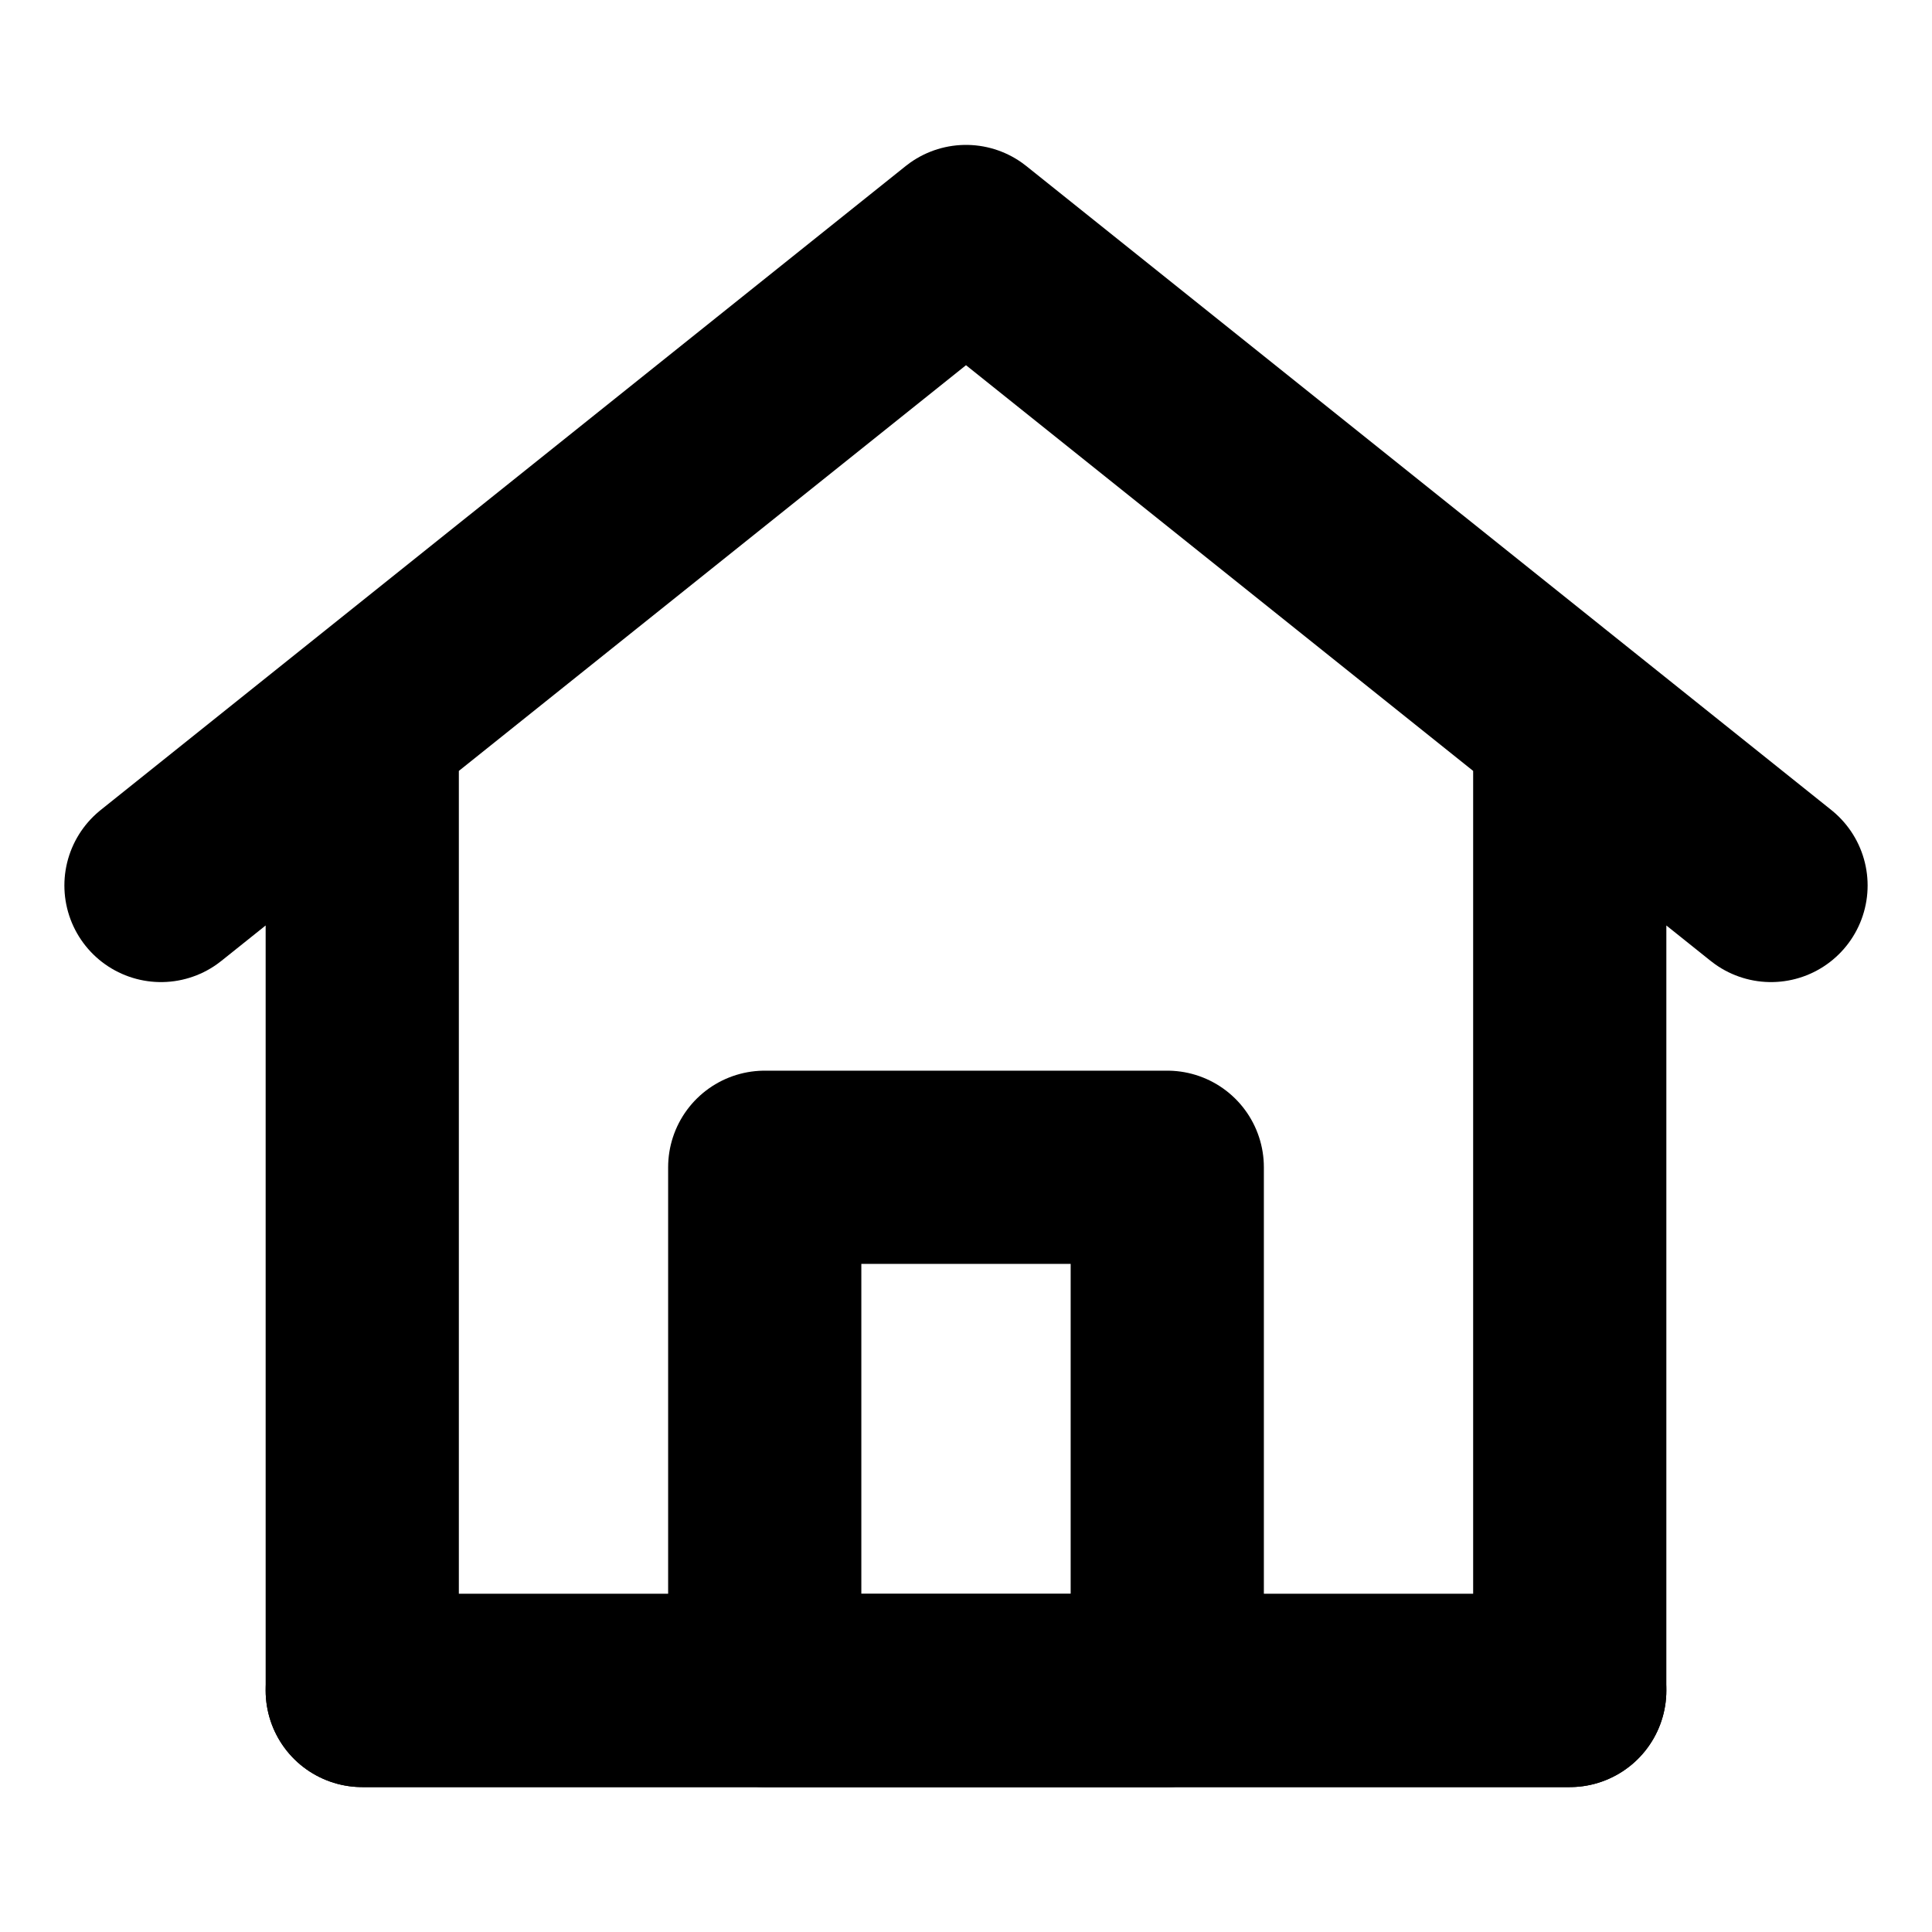 <svg viewBox="0 0 40 40" fill="none" xmlns="http://www.w3.org/2000/svg">
    <path
        d="M7.5 35V15L3.333 18.333L20 5L36.667 18.333L32.5 15V35H7.5Z"
        stroke="currentColor" stroke-width="4" stroke-linecap="round" stroke-linejoin="round" />
    <path d="M15.833 24.167V35H24.167V24.167H15.833Z" stroke="currentColor" stroke-width="4"
        stroke-linejoin="round" />
    <path d="M7.5 35H32.5" stroke="currentColor" stroke-width="4" stroke-linecap="round" />
</svg>